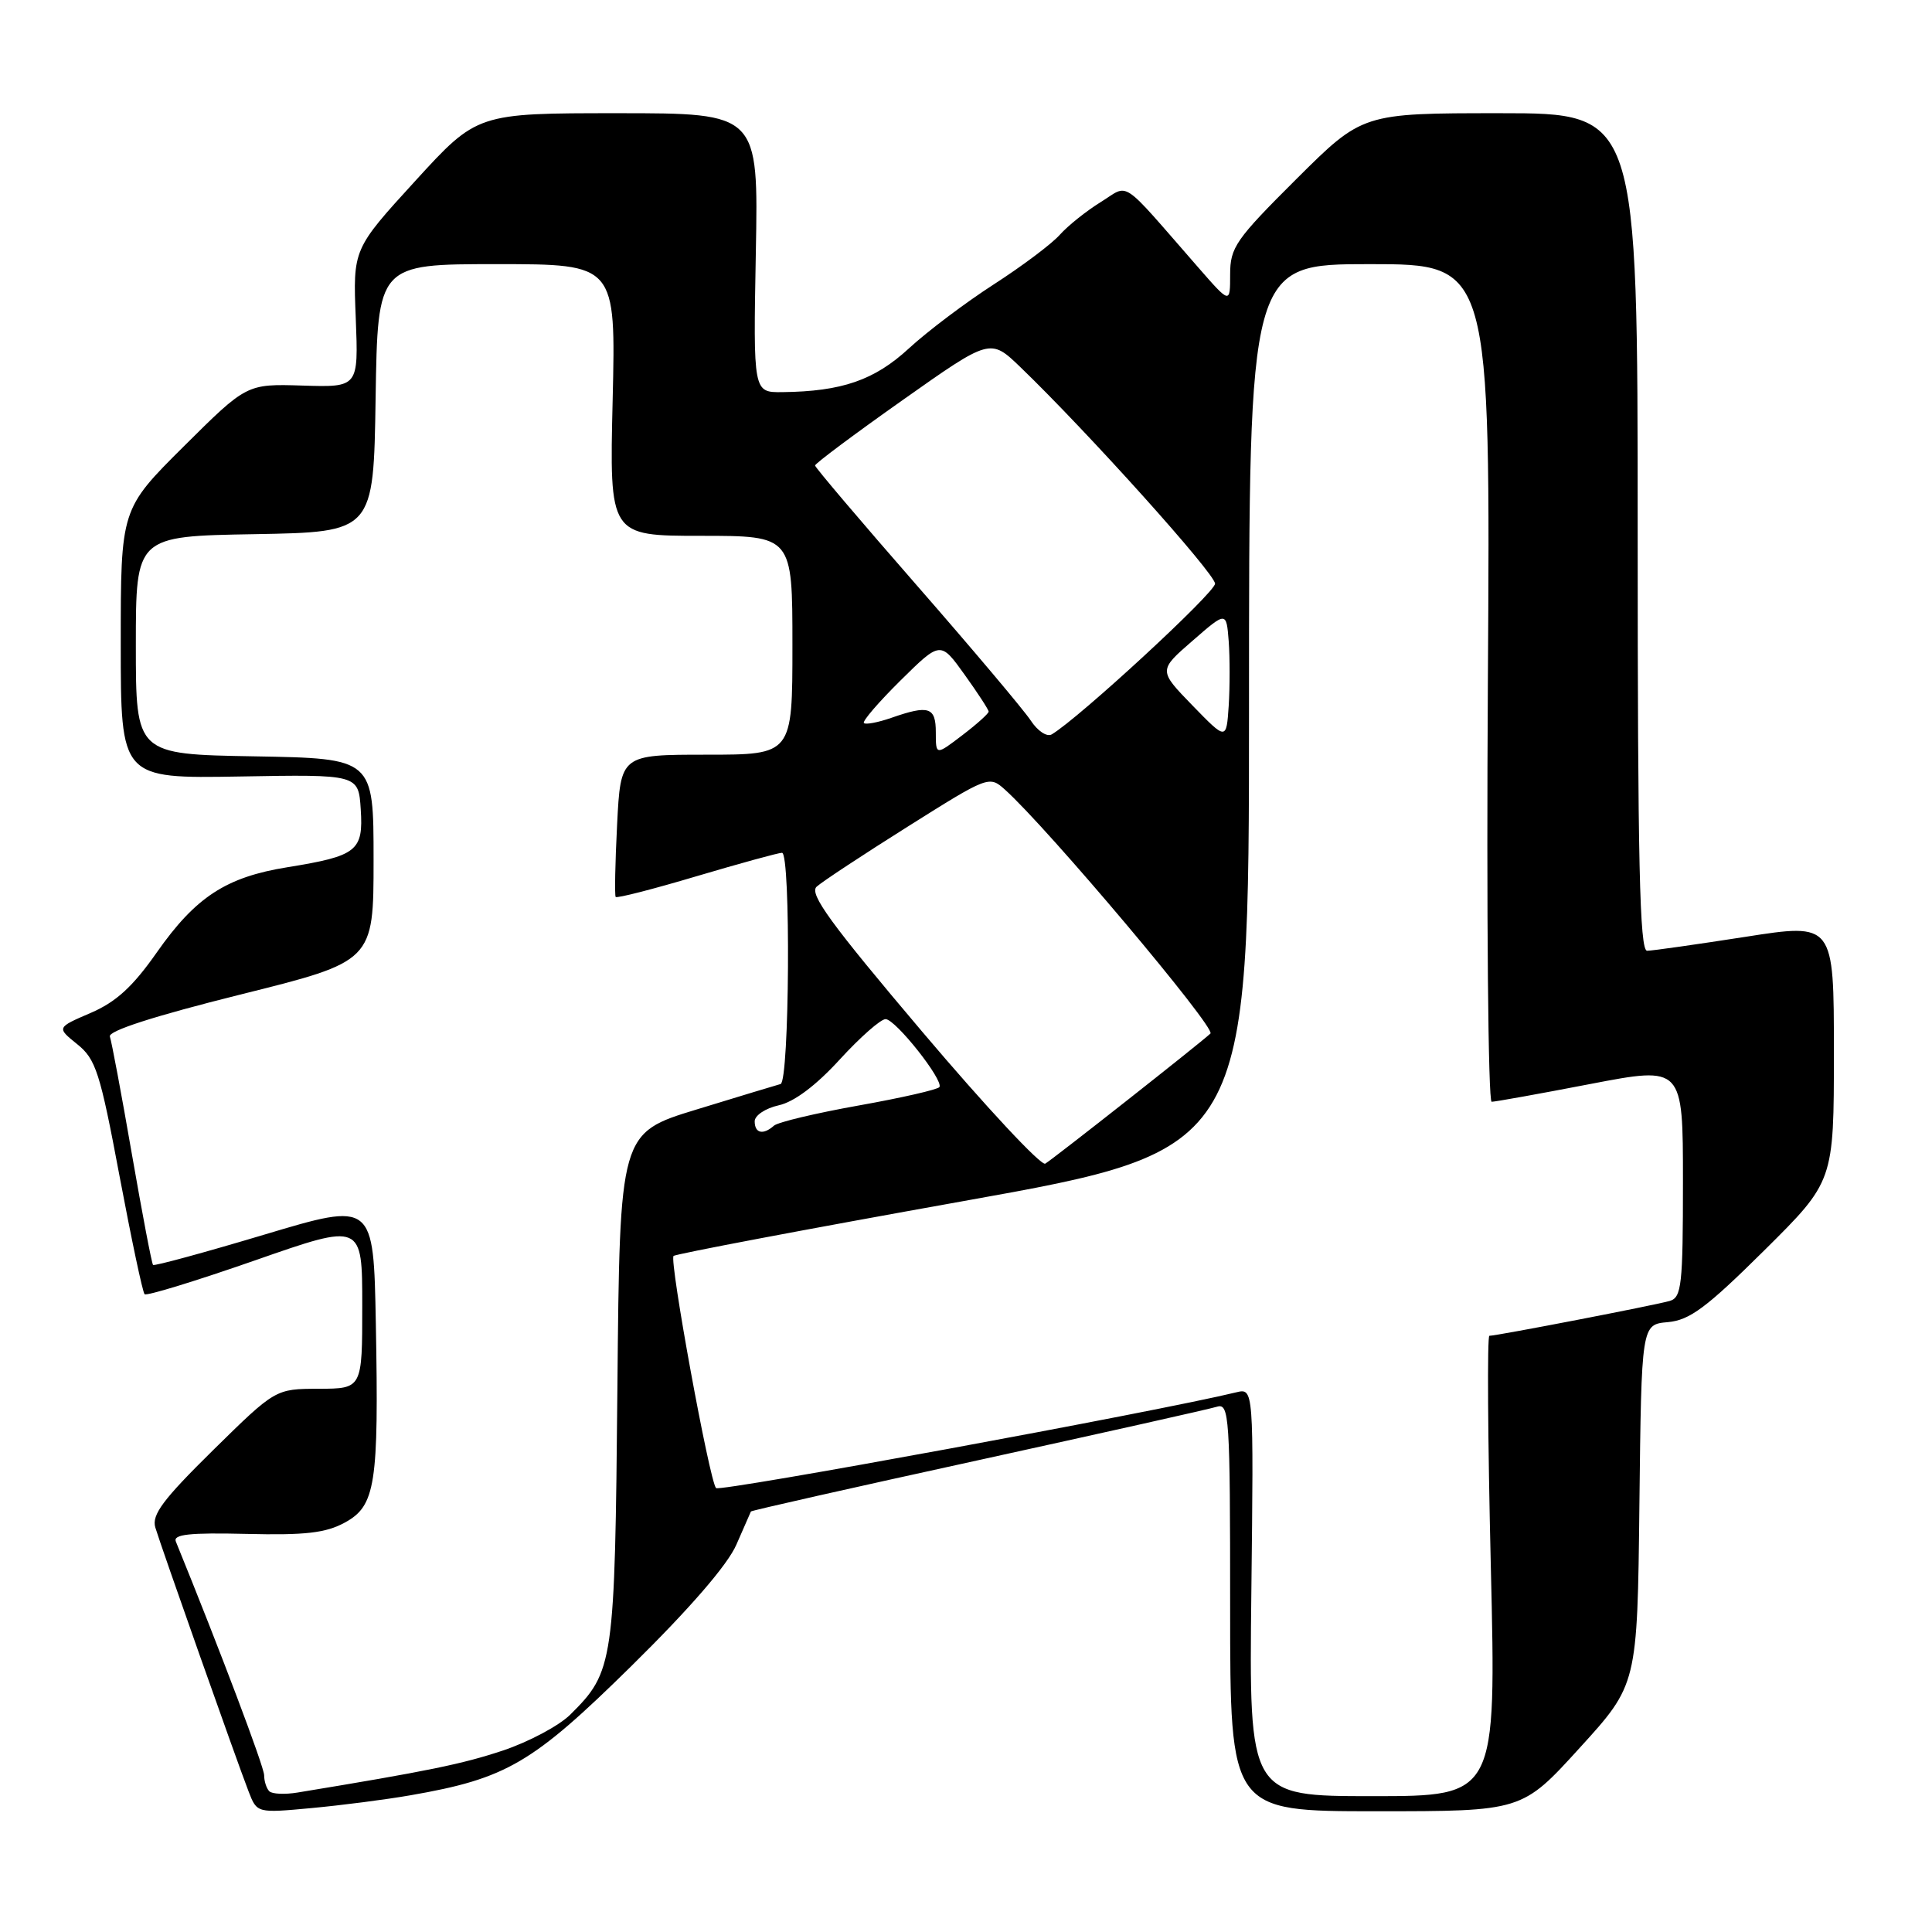 <?xml version="1.0" encoding="UTF-8" standalone="no"?>
<!DOCTYPE svg PUBLIC "-//W3C//DTD SVG 1.1//EN" "http://www.w3.org/Graphics/SVG/1.1/DTD/svg11.dtd" >
<svg xmlns="http://www.w3.org/2000/svg" xmlns:xlink="http://www.w3.org/1999/xlink" version="1.1" viewBox="0 0 256 256">
 <g >
 <path fill="currentColor"
d=" M 54.41 237.88 C 67.12 235.67 70.55 233.66 83.64 220.78 C 91.41 213.13 96.43 207.33 97.58 204.66 C 98.58 202.37 99.44 200.40 99.50 200.28 C 99.56 200.15 113.09 197.10 129.56 193.50 C 146.03 189.89 160.29 186.70 161.25 186.40 C 162.89 185.90 163.00 187.62 163.00 212.93 C 163.00 240.00 163.00 240.00 182.34 240.00 C 201.68 240.00 201.68 240.00 209.32 231.60 C 216.96 223.21 216.96 223.21 217.23 199.35 C 217.50 175.50 217.50 175.50 221.00 175.19 C 223.89 174.93 226.11 173.28 233.75 165.71 C 243.00 156.54 243.00 156.54 243.00 139.42 C 243.00 122.30 243.00 122.30 231.25 124.14 C 224.79 125.14 218.94 125.98 218.25 125.98 C 217.26 126.00 217.00 114.24 217.00 70.50 C 217.00 15.00 217.00 15.00 198.77 15.00 C 180.54 15.00 180.54 15.00 171.77 23.73 C 163.73 31.74 163.00 32.78 163.00 36.37 C 163.00 40.28 163.00 40.28 158.75 35.41 C 148.22 23.36 149.75 24.38 145.83 26.79 C 143.93 27.97 141.50 29.91 140.43 31.11 C 139.37 32.31 135.44 35.26 131.70 37.67 C 127.96 40.08 122.89 43.90 120.44 46.16 C 115.86 50.38 111.56 51.87 103.65 51.96 C 99.81 52.00 99.81 52.00 100.15 33.50 C 100.50 15.00 100.50 15.00 81.86 15.00 C 63.22 15.00 63.22 15.00 55.00 24.00 C 46.77 33.01 46.77 33.01 47.14 42.16 C 47.50 51.32 47.50 51.32 40.09 51.09 C 32.69 50.86 32.69 50.86 24.34 59.16 C 16.00 67.46 16.00 67.46 16.00 85.31 C 16.00 103.16 16.00 103.16 31.75 102.89 C 47.50 102.61 47.50 102.61 47.80 107.24 C 48.16 112.75 47.32 113.42 38.10 114.91 C 29.96 116.22 25.94 118.84 20.77 126.21 C 17.59 130.75 15.38 132.77 12.01 134.22 C 7.50 136.16 7.50 136.16 10.23 138.36 C 12.69 140.33 13.26 142.08 15.83 155.79 C 17.41 164.17 18.90 171.24 19.16 171.49 C 19.41 171.75 26.01 169.72 33.81 167.00 C 48.00 162.04 48.00 162.04 48.00 173.02 C 48.00 184.00 48.00 184.00 42.25 184.02 C 36.50 184.03 36.50 184.03 28.23 192.16 C 21.60 198.69 20.08 200.72 20.58 202.40 C 21.32 204.87 31.32 233.19 32.94 237.38 C 34.05 240.25 34.05 240.25 41.27 239.58 C 45.25 239.21 51.16 238.45 54.41 237.88 Z  M 35.68 237.35 C 35.31 236.97 35.00 236.02 35.00 235.23 C 35.00 234.12 29.17 218.68 23.30 204.26 C 22.91 203.31 25.12 203.07 32.65 203.25 C 40.45 203.44 43.16 203.13 45.69 201.75 C 49.76 199.53 50.20 196.73 49.80 175.38 C 49.50 159.26 49.50 159.26 35.04 163.59 C 27.09 165.97 20.45 167.78 20.28 167.61 C 20.11 167.45 18.85 160.83 17.47 152.90 C 16.10 144.98 14.78 137.98 14.56 137.35 C 14.29 136.61 20.40 134.64 31.82 131.79 C 49.50 127.39 49.50 127.39 49.50 113.94 C 49.50 100.50 49.50 100.50 33.75 100.22 C 18.00 99.95 18.00 99.95 18.00 85.50 C 18.00 71.05 18.00 71.05 33.75 70.78 C 49.50 70.50 49.50 70.50 49.77 52.75 C 50.05 35.00 50.05 35.00 65.82 35.00 C 81.60 35.00 81.60 35.00 81.18 53.00 C 80.75 71.00 80.75 71.00 92.88 71.00 C 105.00 71.00 105.00 71.00 105.00 85.50 C 105.00 100.00 105.00 100.00 93.62 100.00 C 82.24 100.00 82.24 100.00 81.77 109.25 C 81.51 114.34 81.43 118.66 81.58 118.85 C 81.74 119.05 86.57 117.81 92.31 116.10 C 98.05 114.40 103.14 113.00 103.62 113.00 C 104.80 113.00 104.61 143.31 103.43 143.64 C 102.92 143.78 97.91 145.29 92.31 147.01 C 82.12 150.12 82.12 150.12 81.81 183.81 C 81.47 220.47 81.33 221.48 75.56 227.20 C 74.06 228.68 70.04 230.82 66.62 231.96 C 61.24 233.75 56.70 234.68 39.43 237.52 C 37.74 237.80 36.05 237.72 35.68 237.35 Z  M 165.81 210.97 C 166.12 183.93 166.12 183.93 163.81 184.49 C 153.34 187.04 95.36 197.71 94.88 197.18 C 94.01 196.24 88.66 167.00 89.25 166.42 C 89.51 166.16 106.77 162.89 127.61 159.16 C 165.50 152.38 165.50 152.38 165.50 93.69 C 165.50 35.00 165.50 35.00 181.50 35.00 C 197.50 35.00 197.50 35.00 197.15 90.50 C 196.96 121.02 197.19 146.00 197.65 145.99 C 198.12 145.99 204.01 144.93 210.75 143.63 C 223.00 141.28 223.00 141.28 223.00 156.57 C 223.00 170.27 222.82 171.92 221.25 172.38 C 219.44 172.92 198.32 177.00 197.35 177.00 C 197.05 177.00 197.14 190.72 197.54 207.50 C 198.27 238.00 198.27 238.00 181.89 238.00 C 165.50 238.00 165.50 238.00 165.81 210.97 Z  M 122.21 136.72 C 110.04 122.35 107.18 118.42 108.21 117.49 C 108.92 116.84 114.35 113.26 120.28 109.53 C 130.94 102.82 131.08 102.76 133.15 104.62 C 138.81 109.69 161.16 136.23 160.39 136.95 C 158.94 138.30 139.59 153.54 138.50 154.19 C 137.95 154.51 130.62 146.65 122.21 136.72 Z  M 100.00 148.58 C 100.00 147.80 101.43 146.85 103.18 146.46 C 105.23 146.01 108.12 143.84 111.28 140.38 C 113.99 137.42 116.72 135.02 117.35 135.04 C 118.68 135.08 125.04 143.12 124.48 144.04 C 124.27 144.37 119.47 145.47 113.80 146.48 C 108.14 147.49 103.07 148.69 102.55 149.16 C 101.12 150.43 100.00 150.17 100.00 148.58 Z  M 124.00 97.05 C 124.00 93.68 123.08 93.38 118.10 95.12 C 116.34 95.73 114.71 96.04 114.47 95.81 C 114.24 95.57 116.43 93.03 119.33 90.16 C 124.62 84.94 124.62 84.94 127.81 89.39 C 129.56 91.83 131.00 94.04 131.00 94.29 C 131.00 94.55 129.43 95.96 127.50 97.43 C 124.00 100.10 124.00 100.10 124.00 97.05 Z  M 136.57 95.46 C 135.66 94.08 128.86 86.01 121.46 77.54 C 114.06 69.07 108.00 61.93 108.00 61.68 C 108.00 61.42 113.22 57.52 119.61 53.01 C 131.22 44.81 131.22 44.81 135.21 48.65 C 144.08 57.19 161.00 76.01 161.00 77.34 C 161.00 78.53 142.95 95.18 139.36 97.31 C 138.72 97.68 137.49 96.87 136.57 95.46 Z  M 158.00 93.47 C 153.50 88.83 153.50 88.83 158.00 84.92 C 162.50 81.00 162.50 81.00 162.81 84.97 C 162.97 87.15 162.97 91.00 162.81 93.52 C 162.50 98.10 162.50 98.10 158.00 93.47 Z "/>
</g>
</svg>